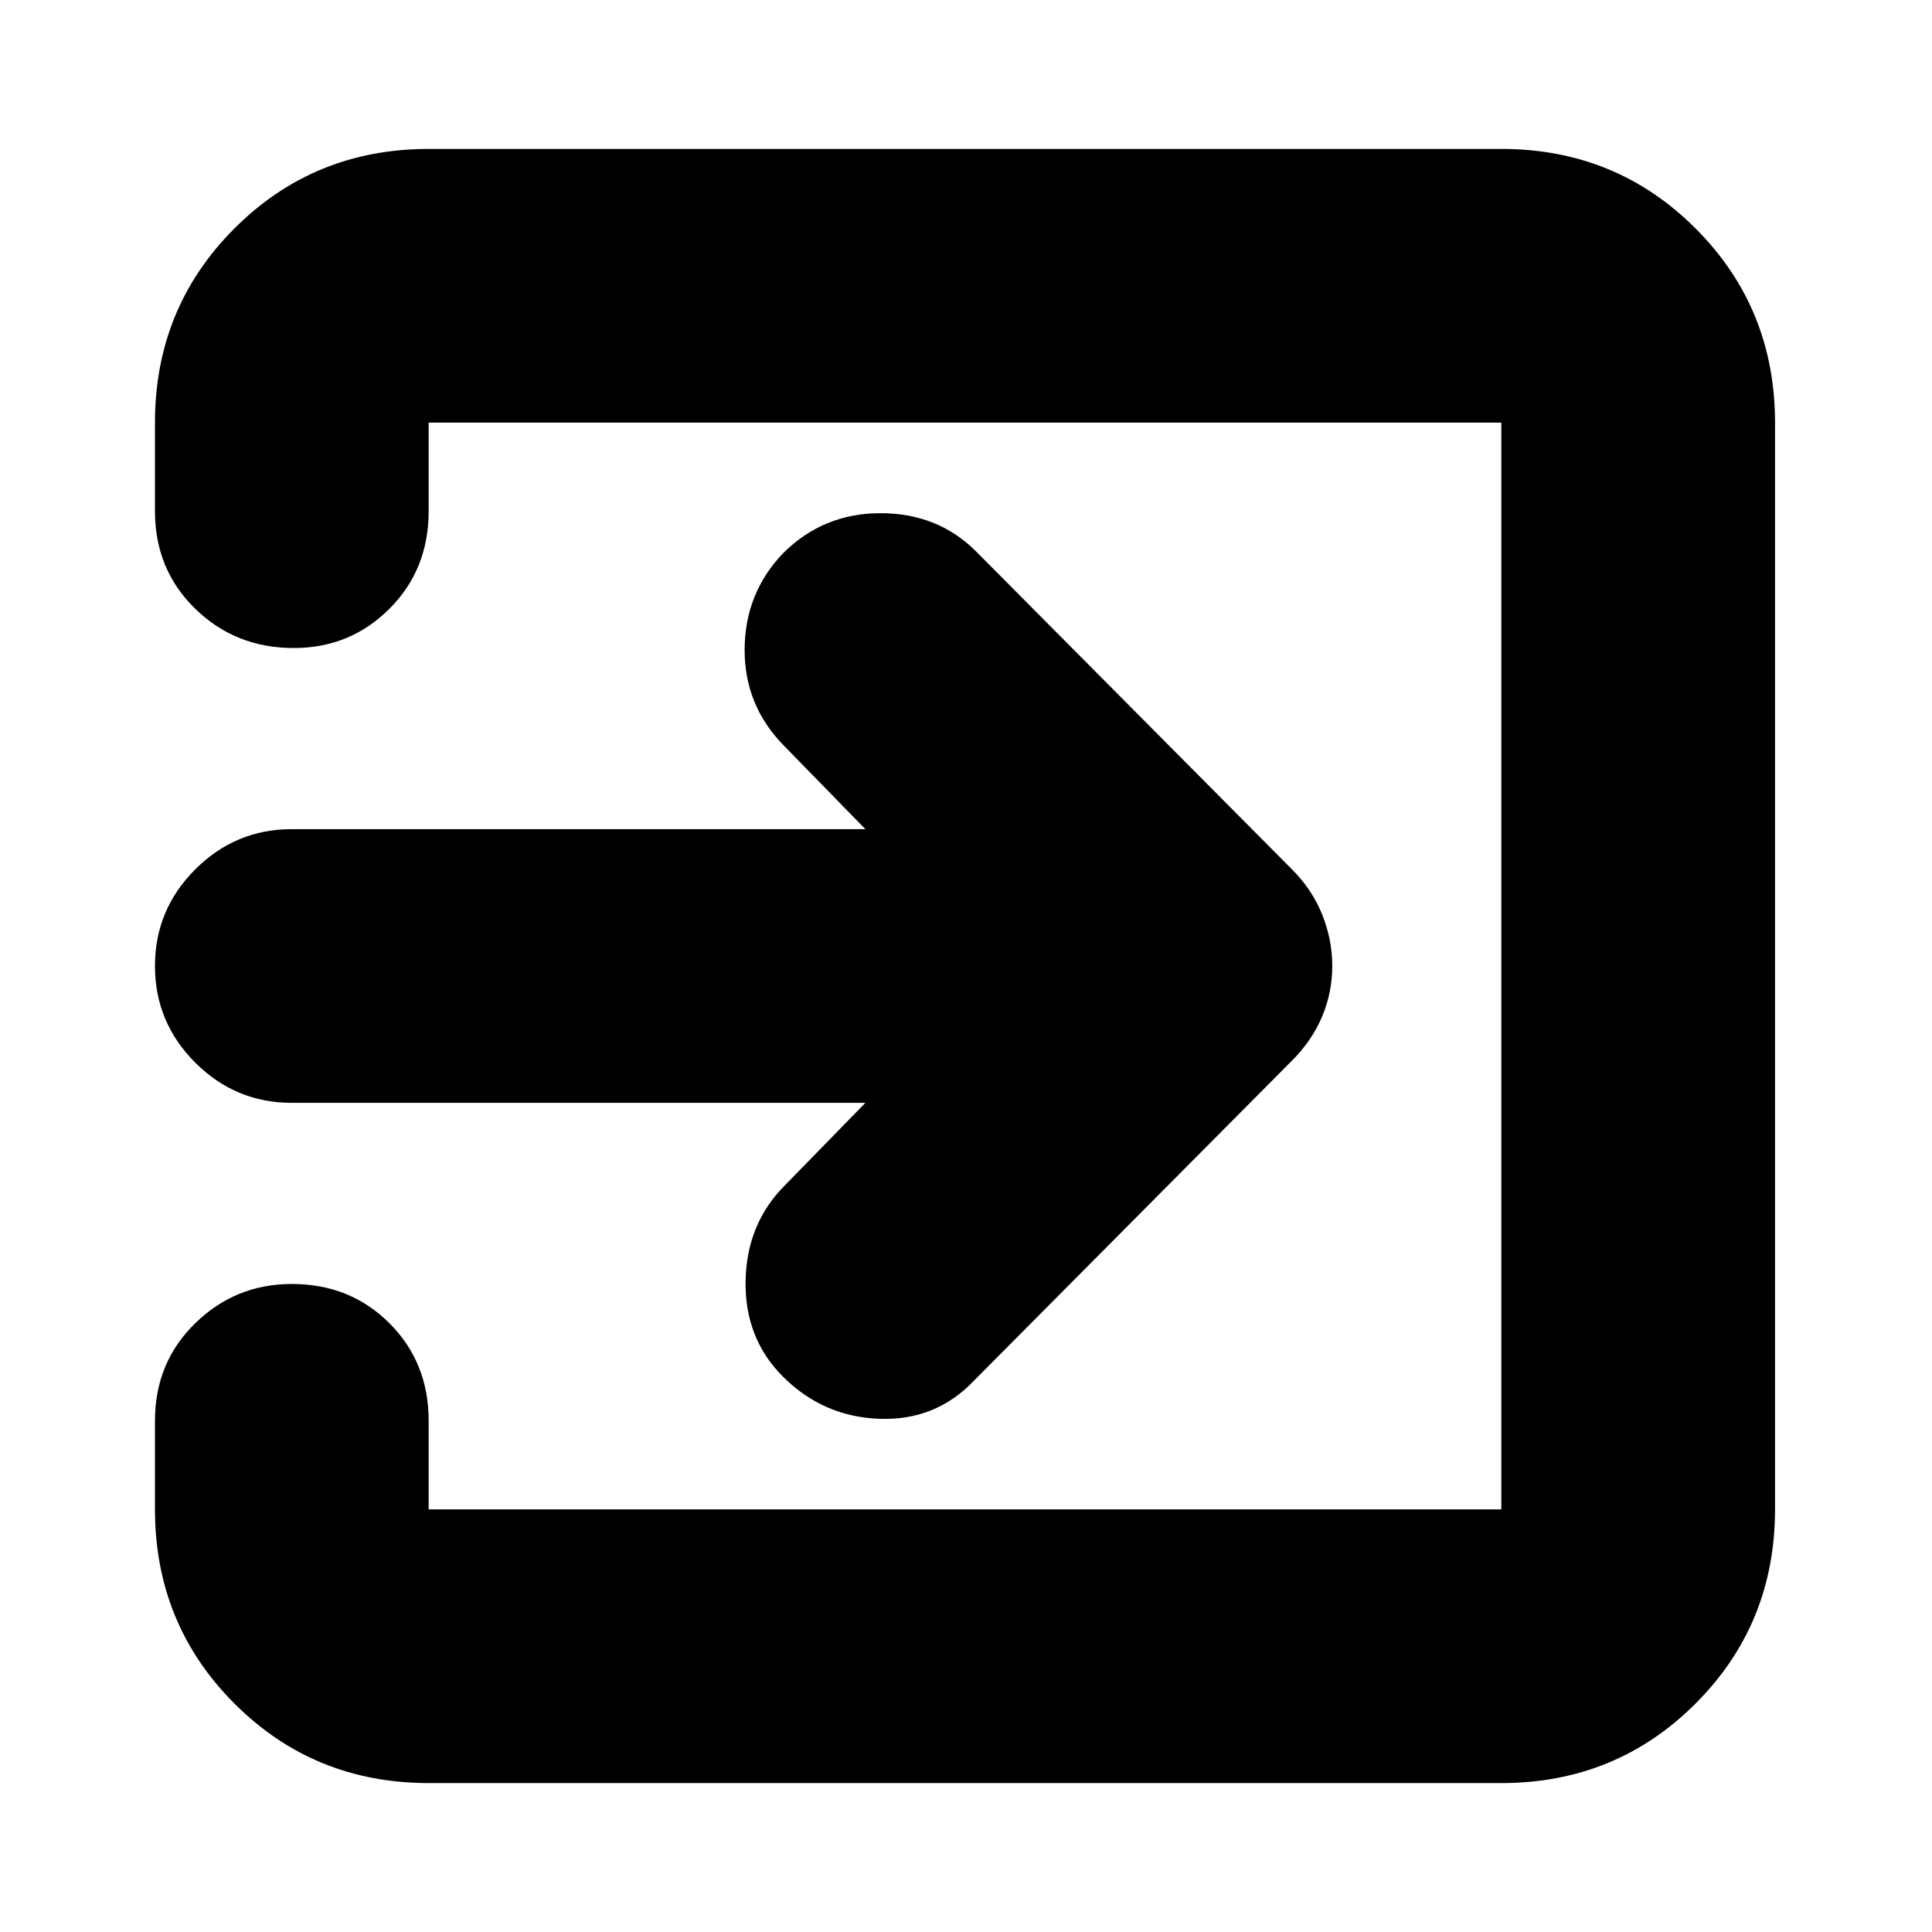 <svg xmlns="http://www.w3.org/2000/svg" height="24" width="24"><path d="M9.725 17.1q-.475-.475-.463-1.188.013-.712.488-1.187l1-1.025H3.625q-.7 0-1.2-.5t-.5-1.2q0-.7.5-1.2t1.2-.5h7.125l-1-1.025q-.5-.5-.5-1.2t.475-1.2q.5-.5 1.213-.5.712 0 1.187.475l3.925 3.95q.25.25.375.562.125.313.125.638t-.125.625q-.125.3-.375.55L12.1 17.15q-.475.5-1.175.475-.7-.025-1.2-.525Zm-4.4 5.05q-1.425 0-2.412-.987-.988-.988-.988-2.413v-1.1q0-.725.5-1.212.5-.488 1.2-.488.725 0 1.213.488.487.487.487 1.212v1.1H18.65V5.25H5.325v1.1q0 .725-.487 1.212-.488.488-1.188.488-.725 0-1.225-.488-.5-.487-.5-1.212v-1.1q0-1.425.988-2.413.987-.987 2.412-.987H18.65q1.425 0 2.412.987.988.988.988 2.413v13.5q0 1.425-.988 2.413-.987.987-2.412.987Z"/></svg>
